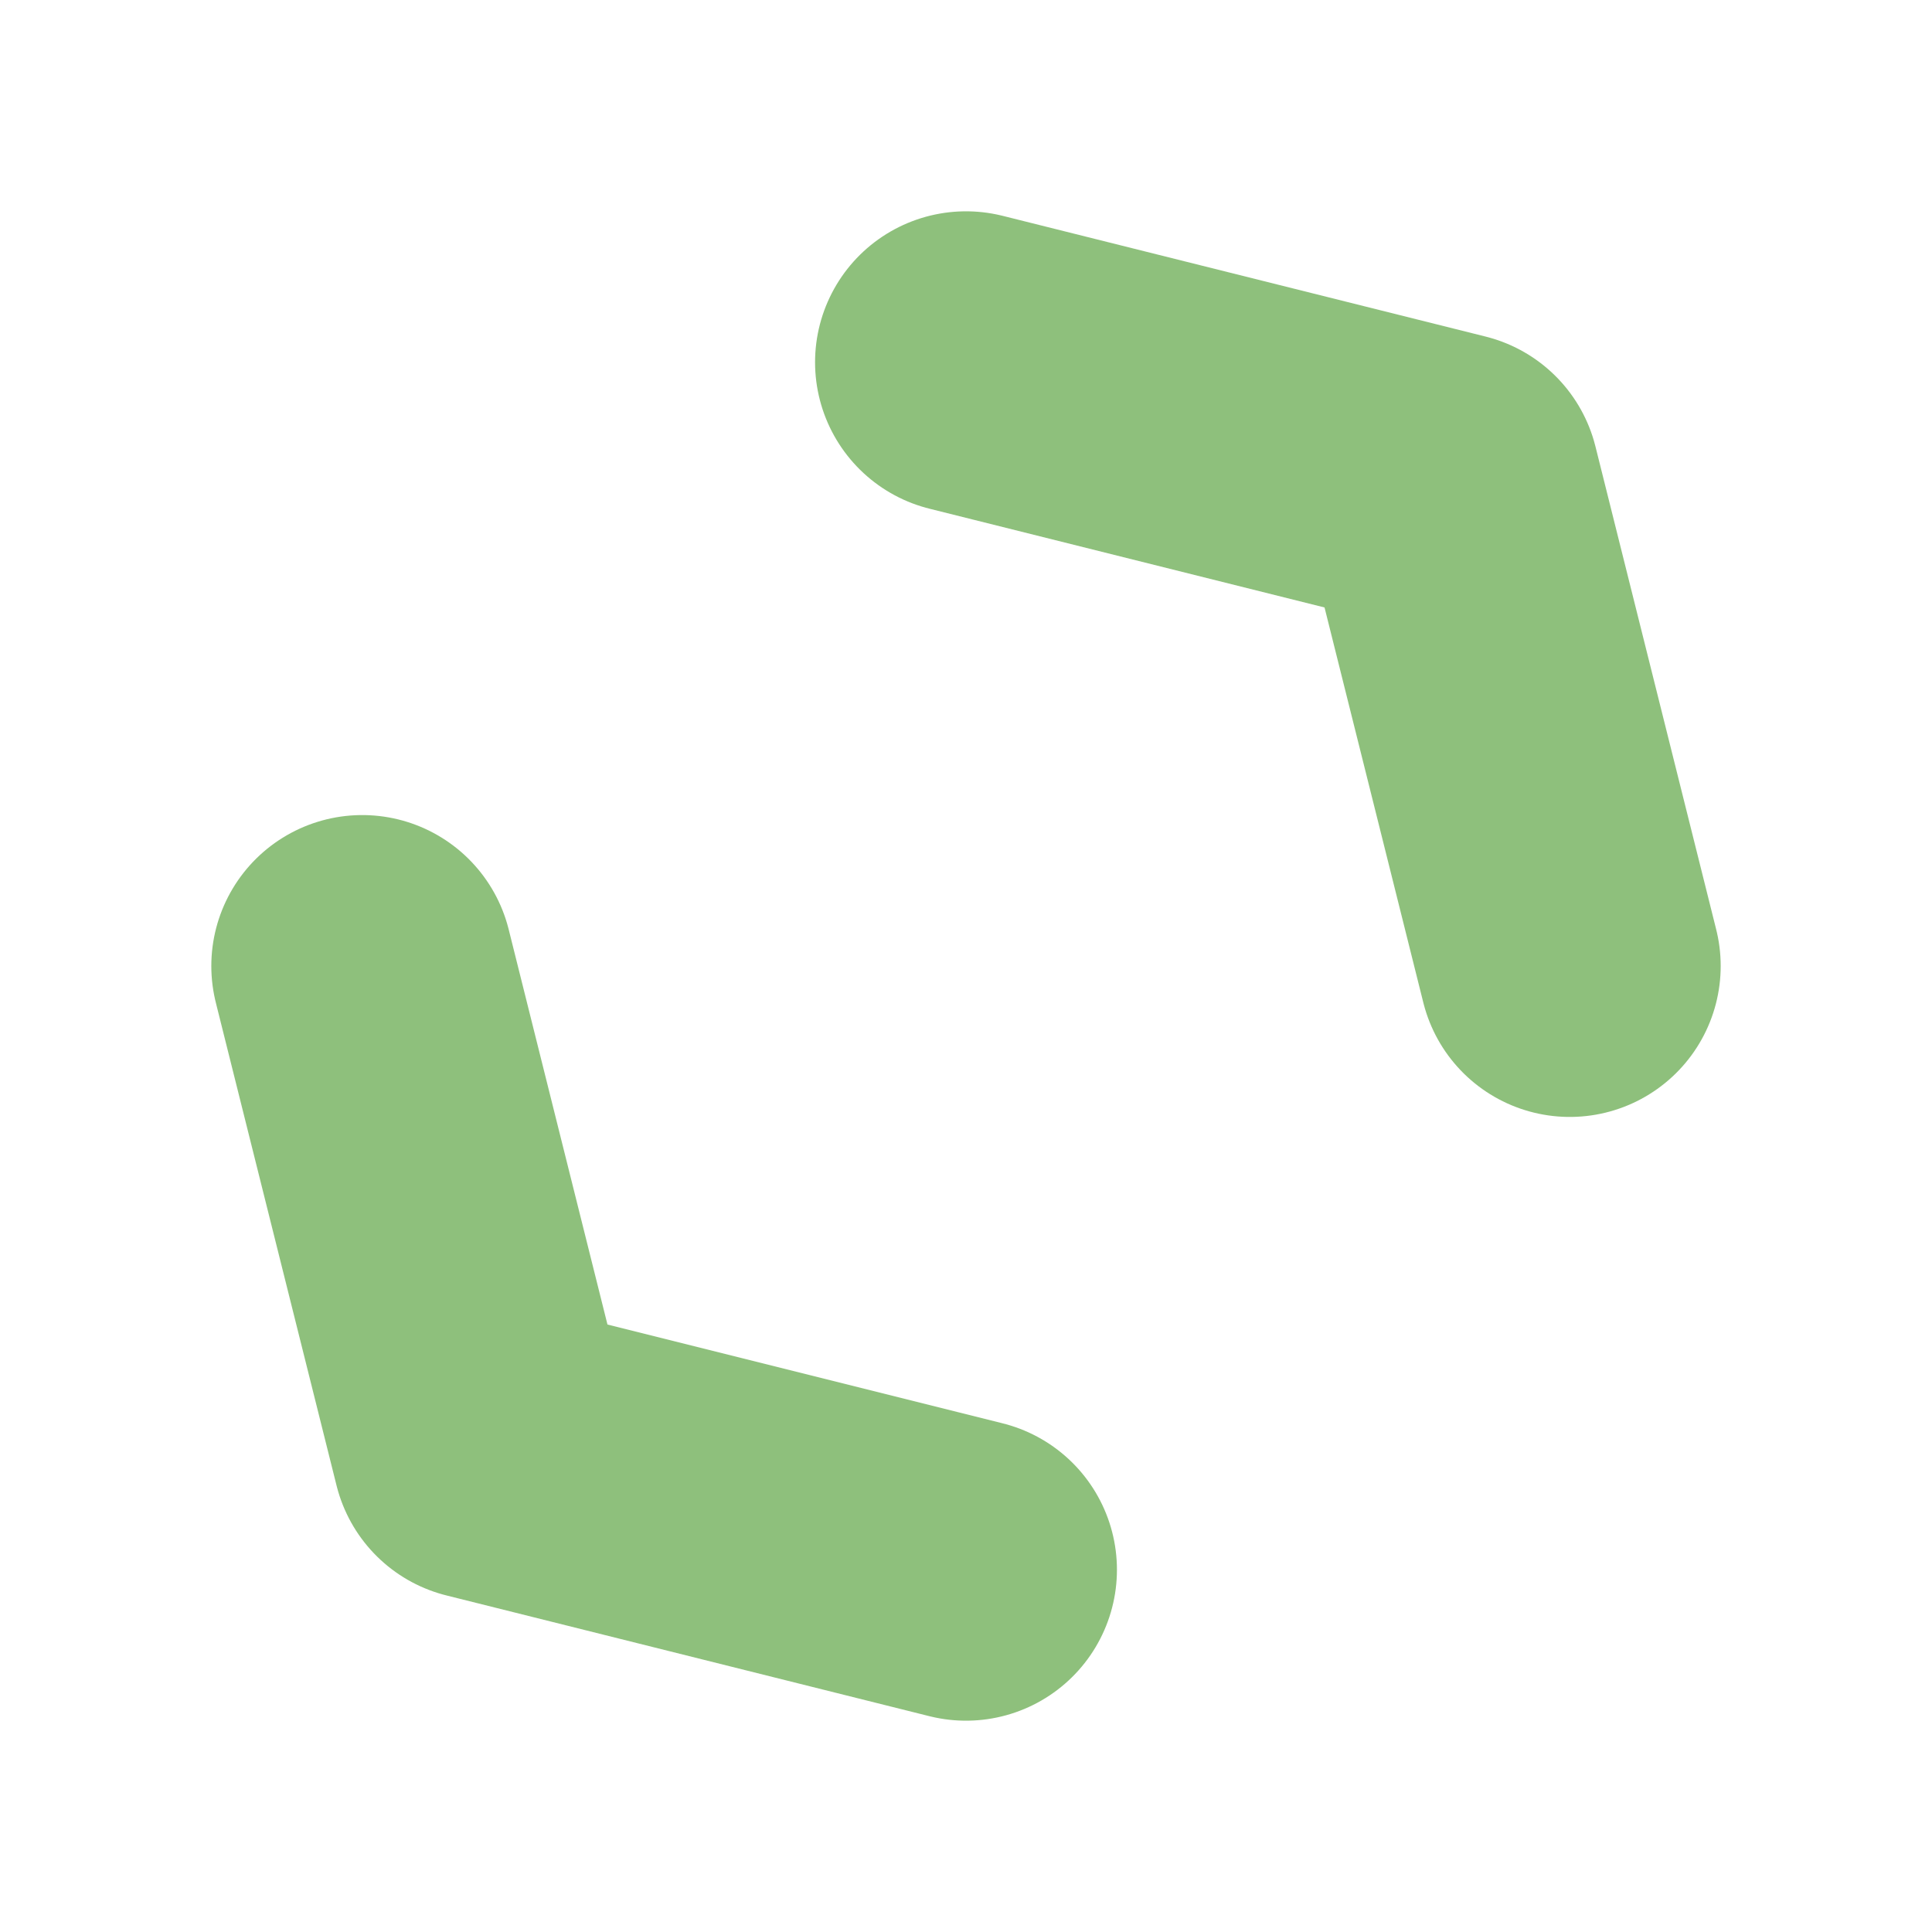 <svg height="16" viewBox="0 0 16 16" width="16" xmlns="http://www.w3.org/2000/svg"><path d="m3 8 1 4 4 1M8 3l4 1 1 4" stroke-width="2.5" stroke-linecap="round" stroke-linejoin="round" stroke="#8ec07c" fill="none"/></svg>
